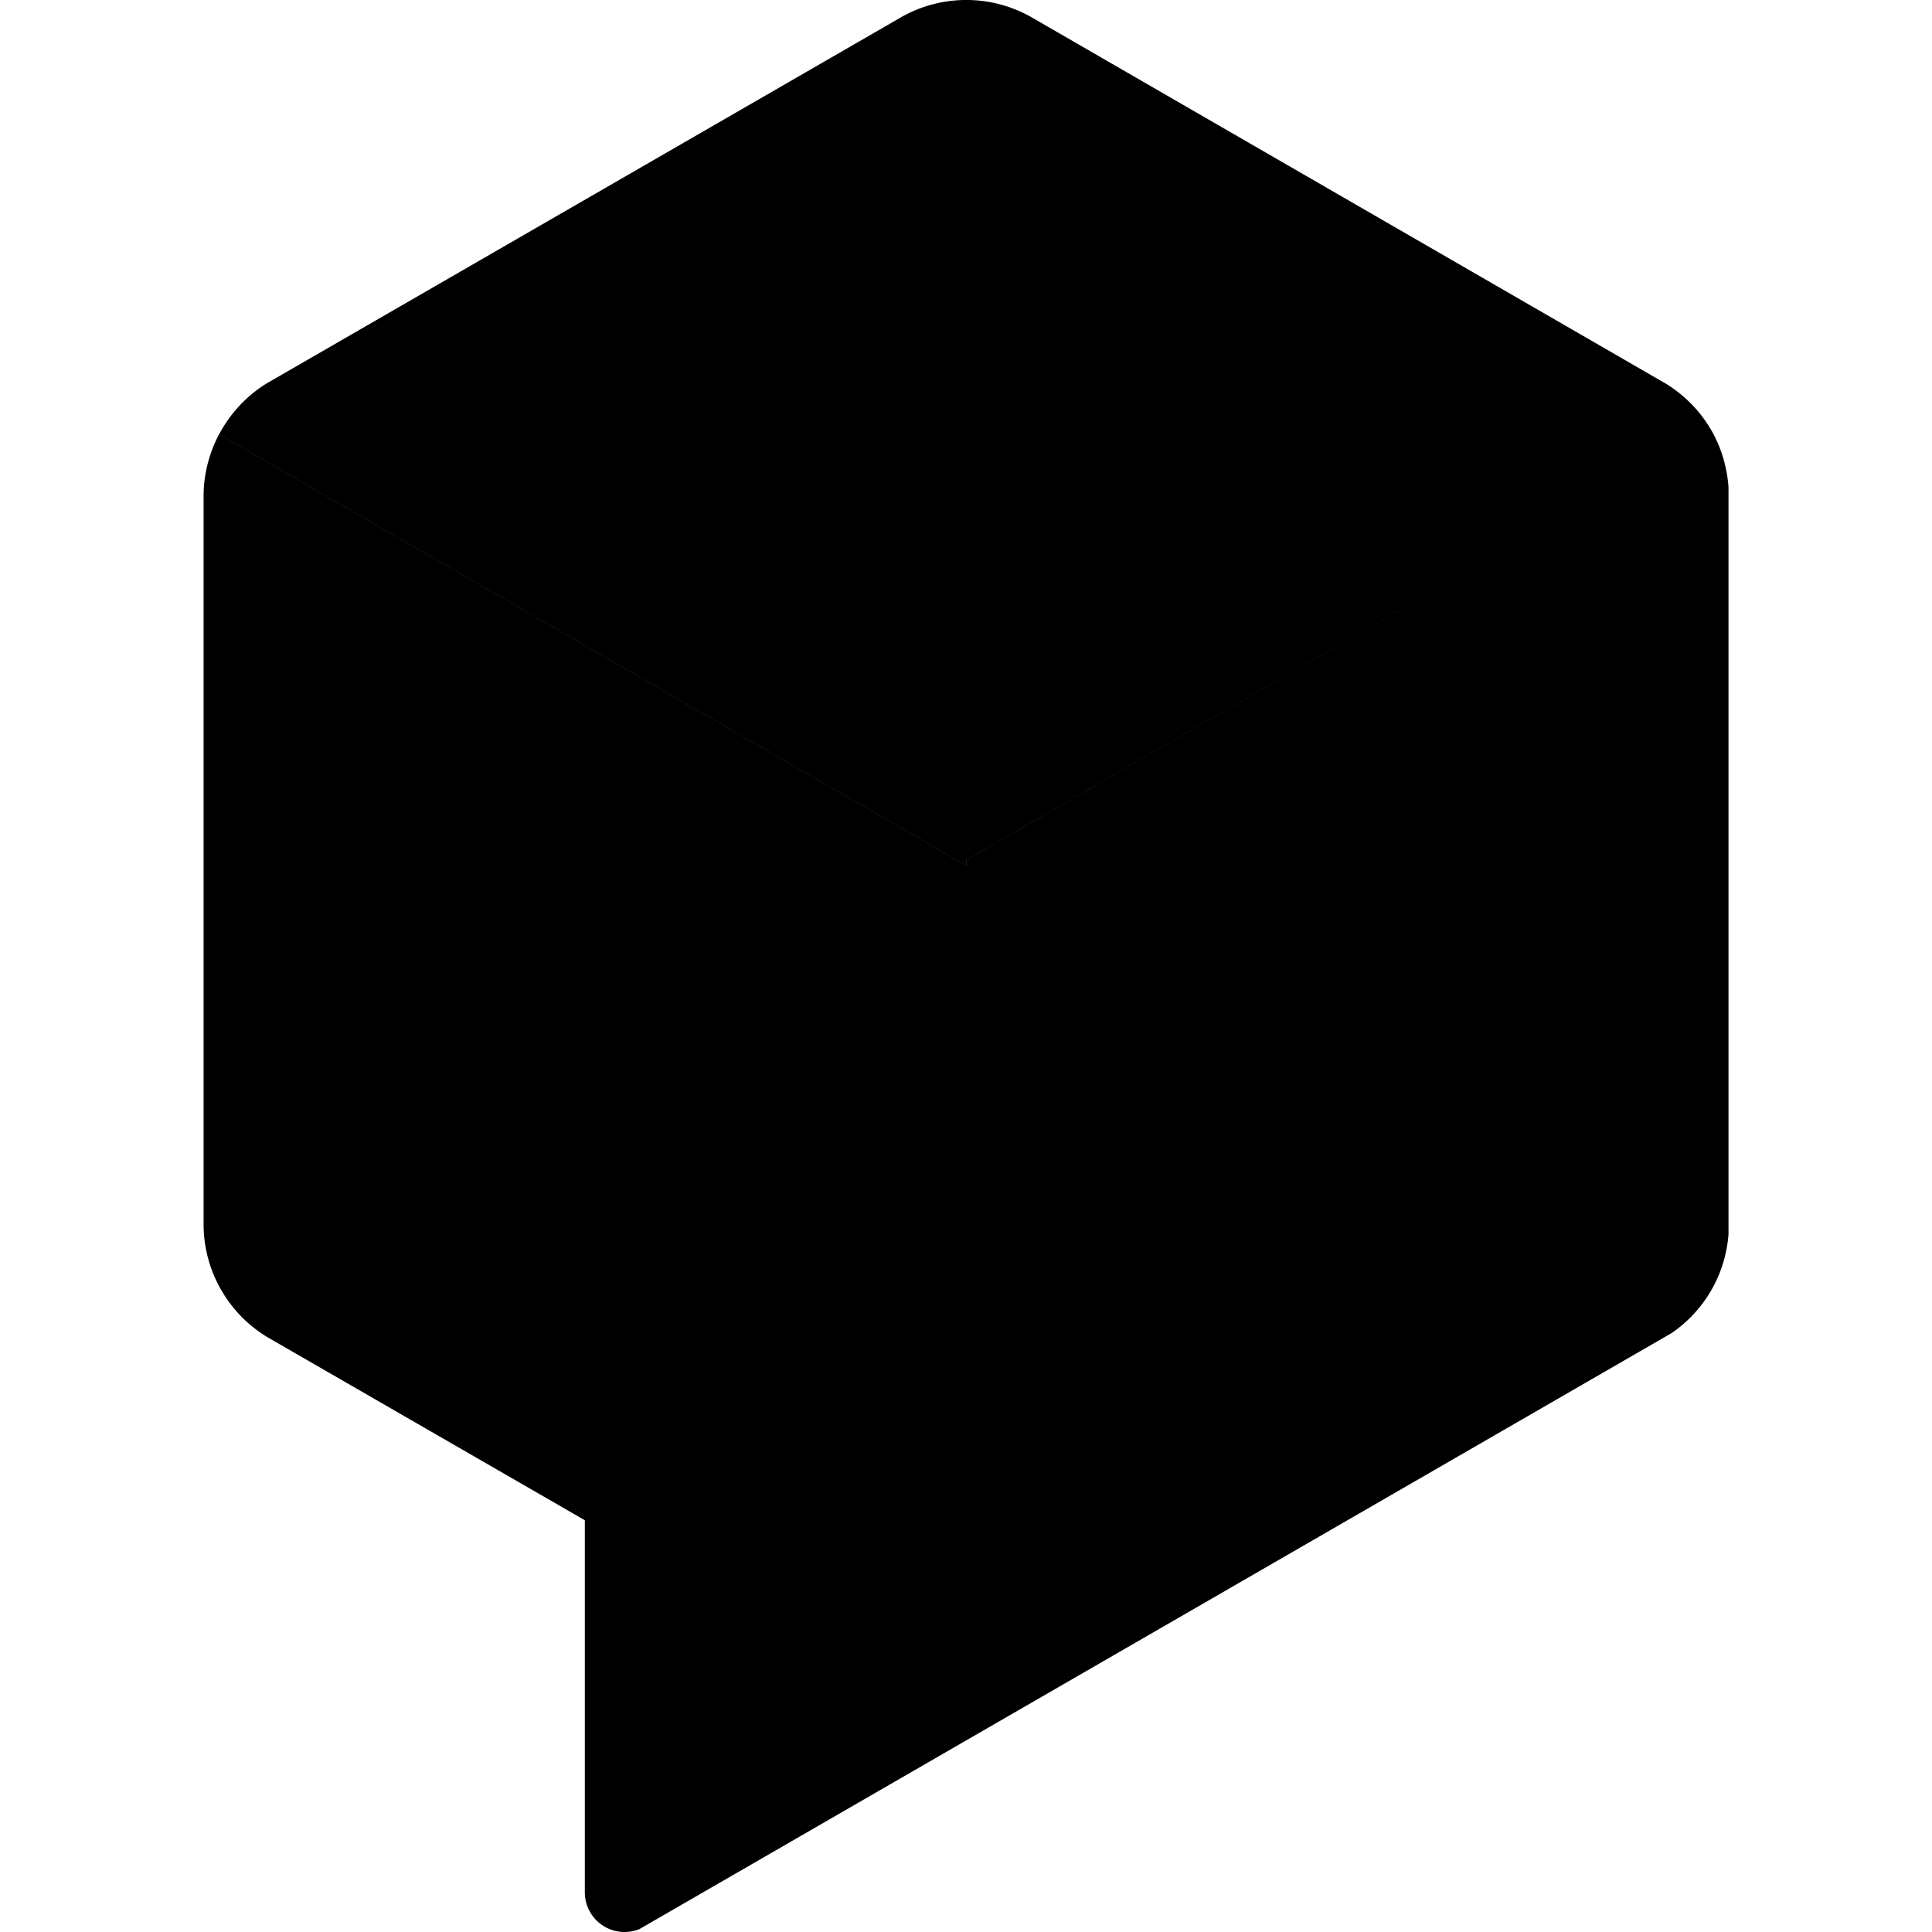 <svg role="img" viewBox="0 0 24 24" xmlns="http://www.w3.org/2000/svg"><title>Dialogflow icon</title><path d="M21.472 6.05v9.282a1.634 1.634 0 01-.705 1.227L7.943 23.964a.493.493 0 01-.678-.455v-4.624l-3.936-2.27c-.495-.296-.8-.83-.8-1.408V6.163c0-.273.07-.535.192-.768l9.282 5.357v-.068l9.253-5.344c.124.214.197.456.216.71zm-9.47 4.634l9.254-5.344a1.65 1.65 0 00-.562-.574L12.82.218a1.637 1.637 0 00-1.612-.012l-7.901 4.56c-.251.157-.45.375-.585.629l9.282 5.357v-.068z"/></svg>